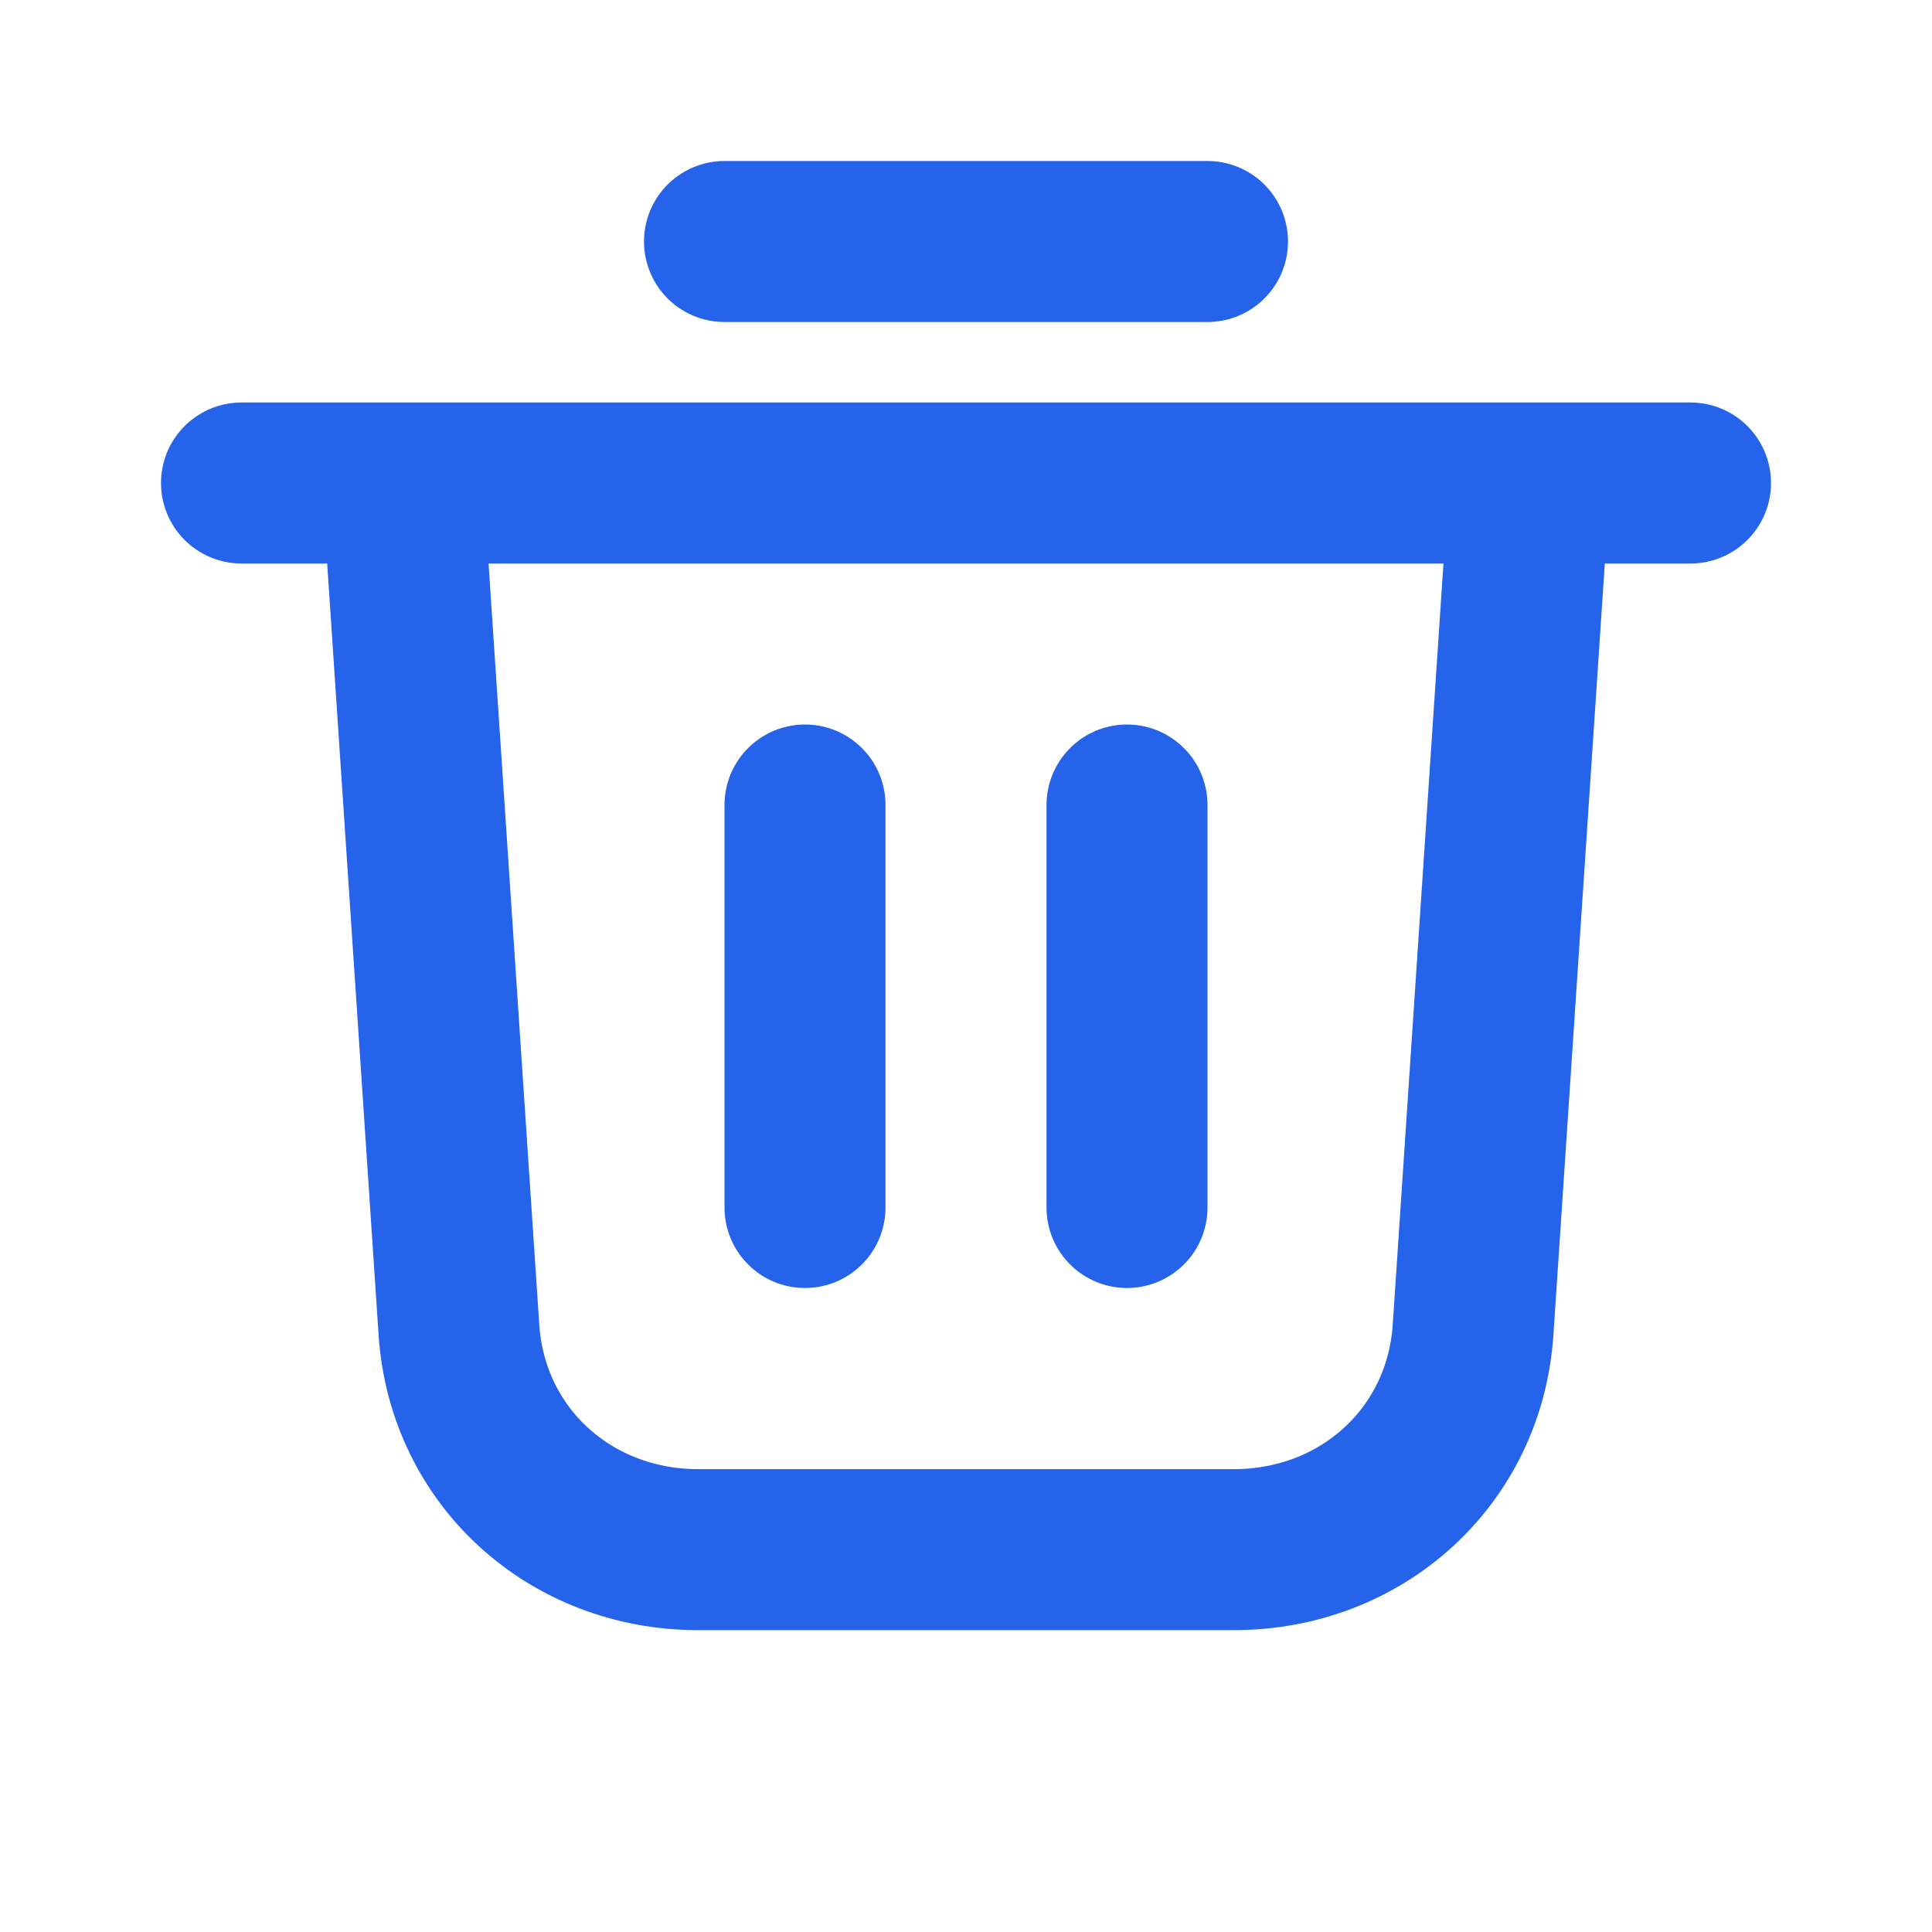 <?xml version="1.0" encoding="UTF-8"?>
<svg width="64" height="64" viewBox="0 0 24 24" fill="none" xmlns="http://www.w3.org/2000/svg">
  <path d="M9 3H15M3 6H21M19 6L18.299 16.519C18.194 18.098 16.912 19.25 15.329 19.25H8.671C7.088 19.25 5.806 18.098 5.701 16.519L5 6M10 10V15M14 10V15" stroke="#2563EB" stroke-width="2" stroke-linecap="round" stroke-linejoin="round"/>
</svg> 